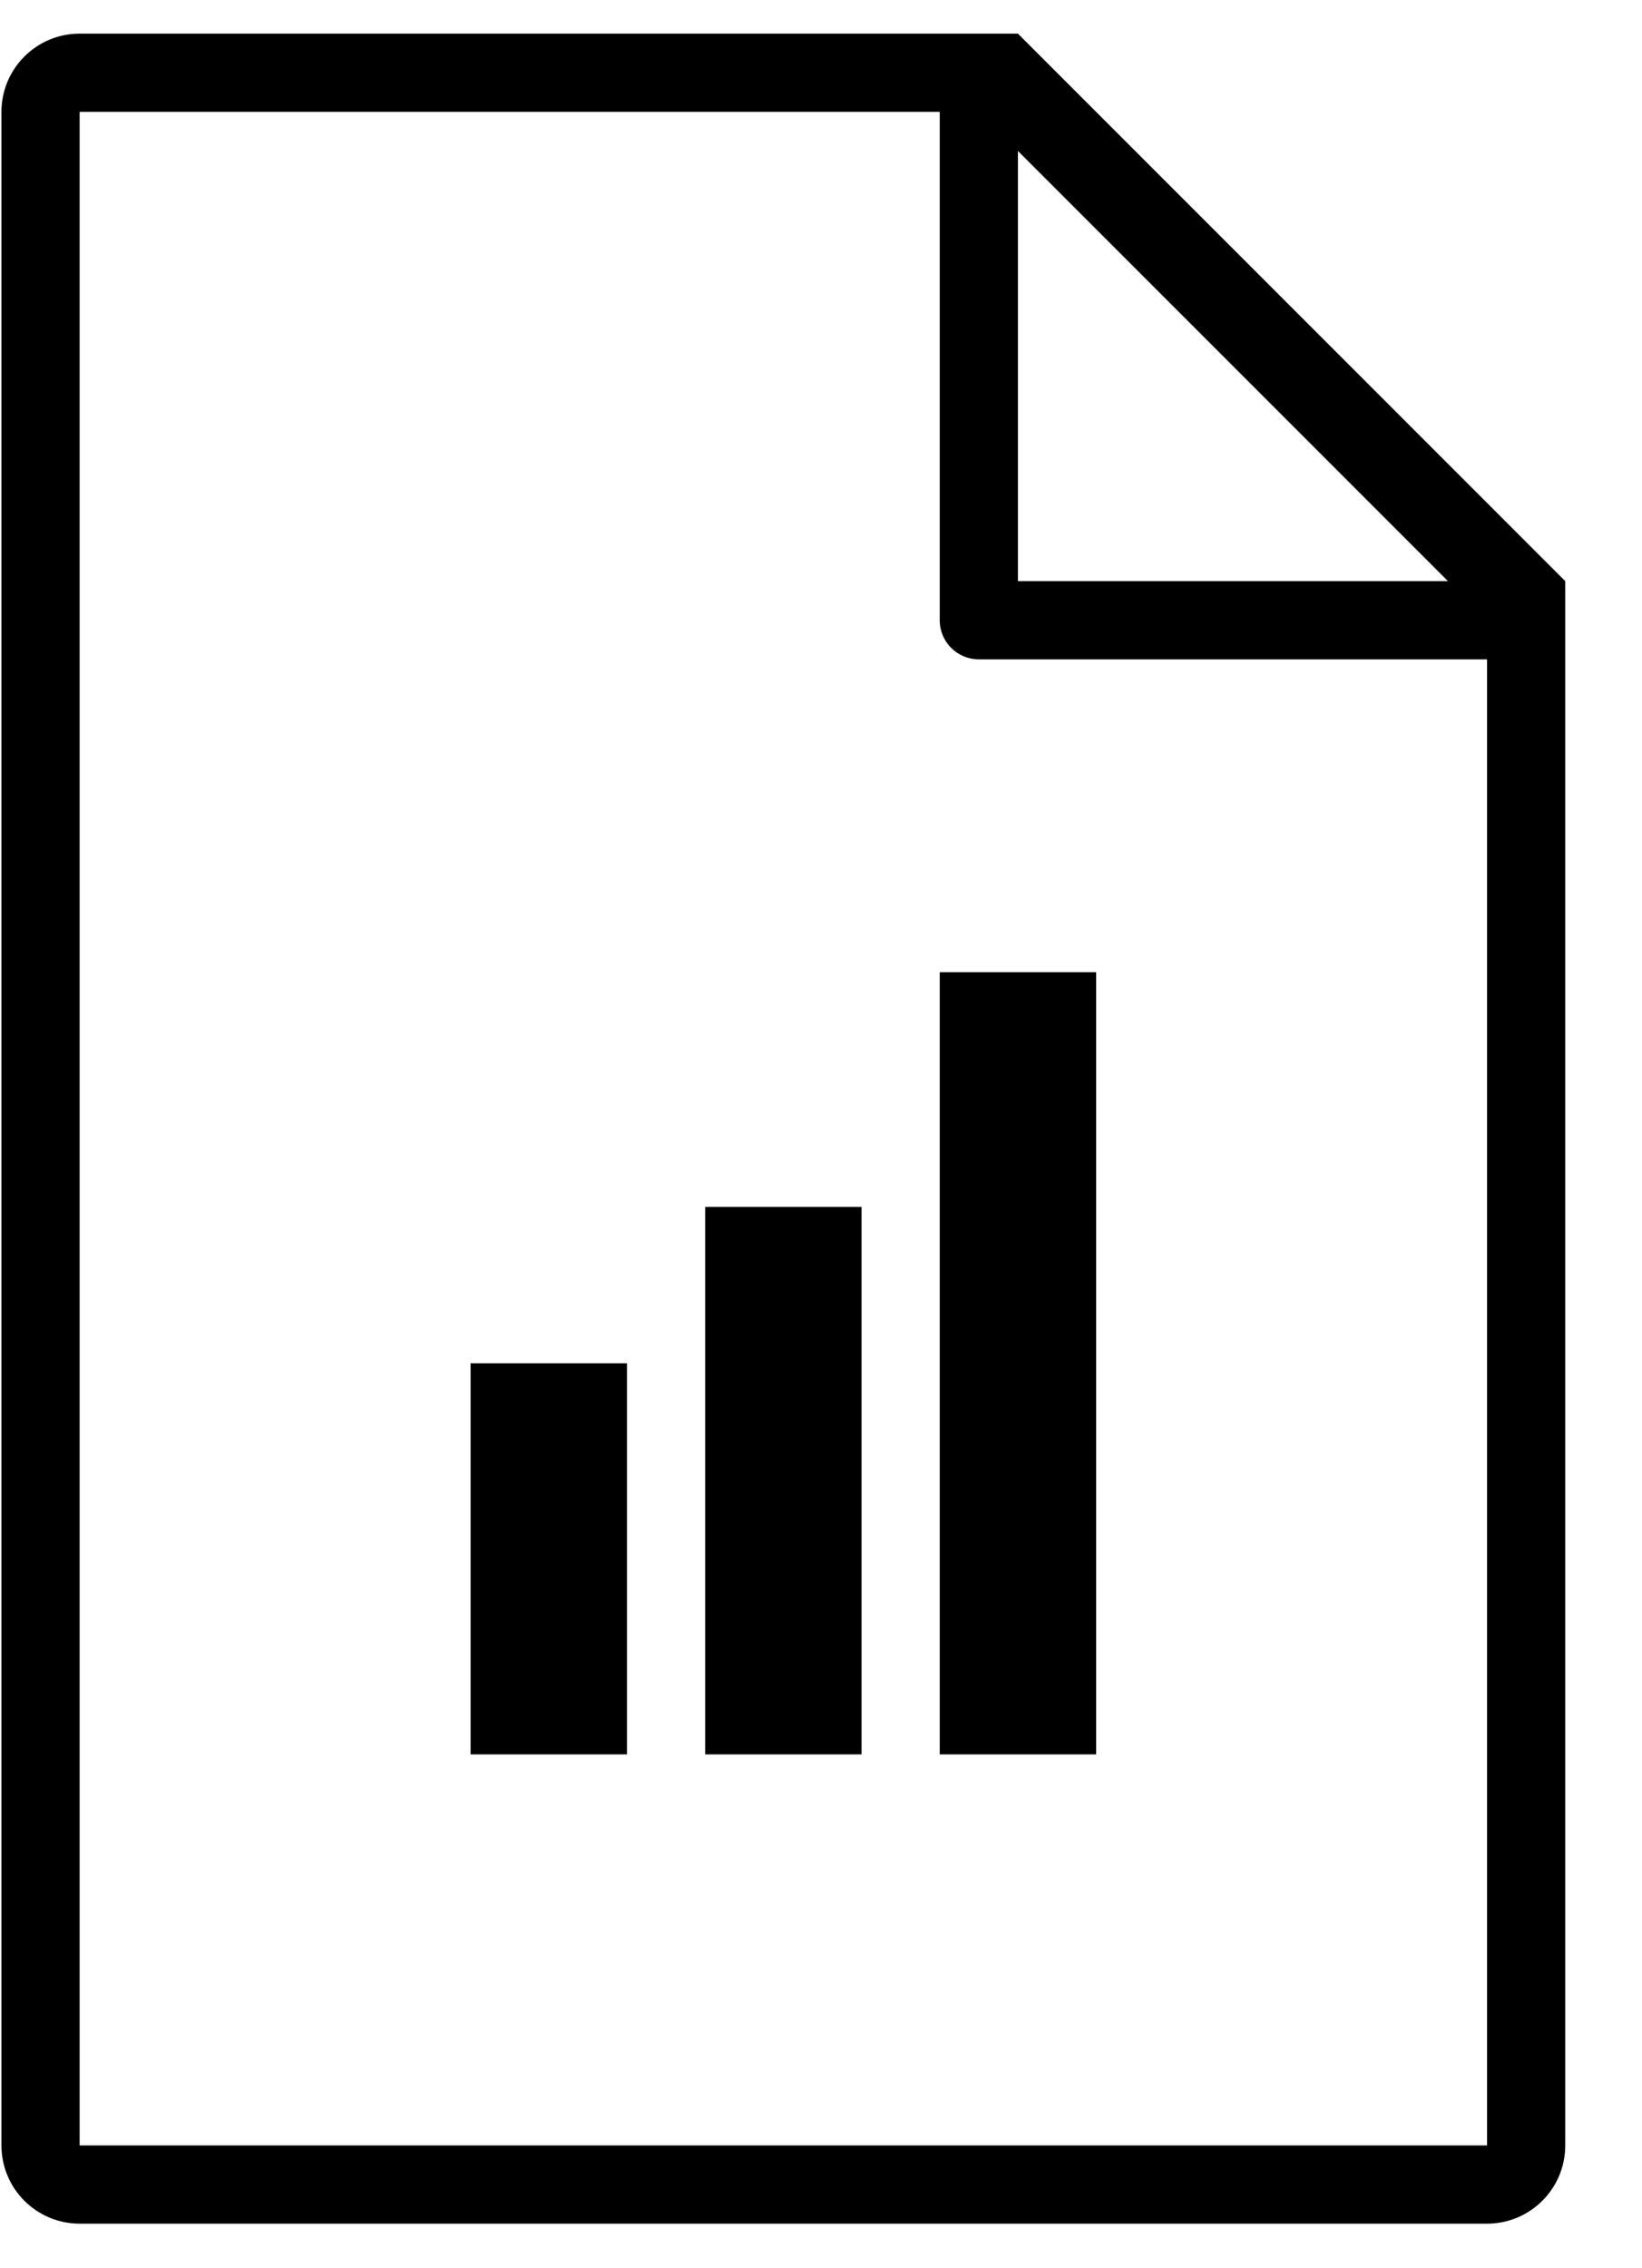 <?xml version="1.0" encoding="UTF-8" standalone="no"?>
<svg width="42px" height="58px" viewBox="0 0 42 58" version="1.1" xmlns="http://www.w3.org/2000/svg" xmlns:xlink="http://www.w3.org/1999/xlink" xmlns:sketch="http://www.bohemiancoding.com/sketch/ns">
    <!-- Generator: Sketch 3.0.4 (8053) - http://www.bohemiancoding.com/sketch -->
    <title>1206-file-type-bar-chart</title>
    <desc>Created with Sketch.</desc>
    <defs></defs>
    <g id="Page-1" stroke="none" stroke-width="1" fill="none" fill-rule="evenodd" sketch:type="MSPage">
        <g id="Glyphish-8-Icons" sketch:type="MSArtboardGroup" transform="translate(-508, -979)" fill="#000000">
            <g id="1206-file-type-bar-chart" sketch:type="MSLayerGroup" transform="translate(508.037, 979.86)">
                <g id="_x31_206-file-type-bar-chart_x40_2x.png" sketch:type="MSShapeGroup">
                    <path d="M26,0 L2,0 C0.896,0 0,0.896 0,2 L0,54 C0,55.104 0.896,56 2,56 L38,56 C39.104,56 40,55.104 40,54 L40,14 L26,0 L26,0 Z M26,3 L37,14 L26,14 L26,3 L26,3 Z M38,54 L2,54 L2,2 L24,2 L24,15 C24,15.553 24.447,16 25,16 L38,16 L38,54 L38,54 Z M12,44 L16,44 L16,34 L12,34 L12,44 L12,44 Z M24,44 L28,44 L28,24 L24,24 L24,44 L24,44 Z M18,44 L22,44 L22,30 L18,30 L18,44 L18,44 Z" id="Shape"></path>
                </g>
            </g>
        </g>
    </g>
</svg>
